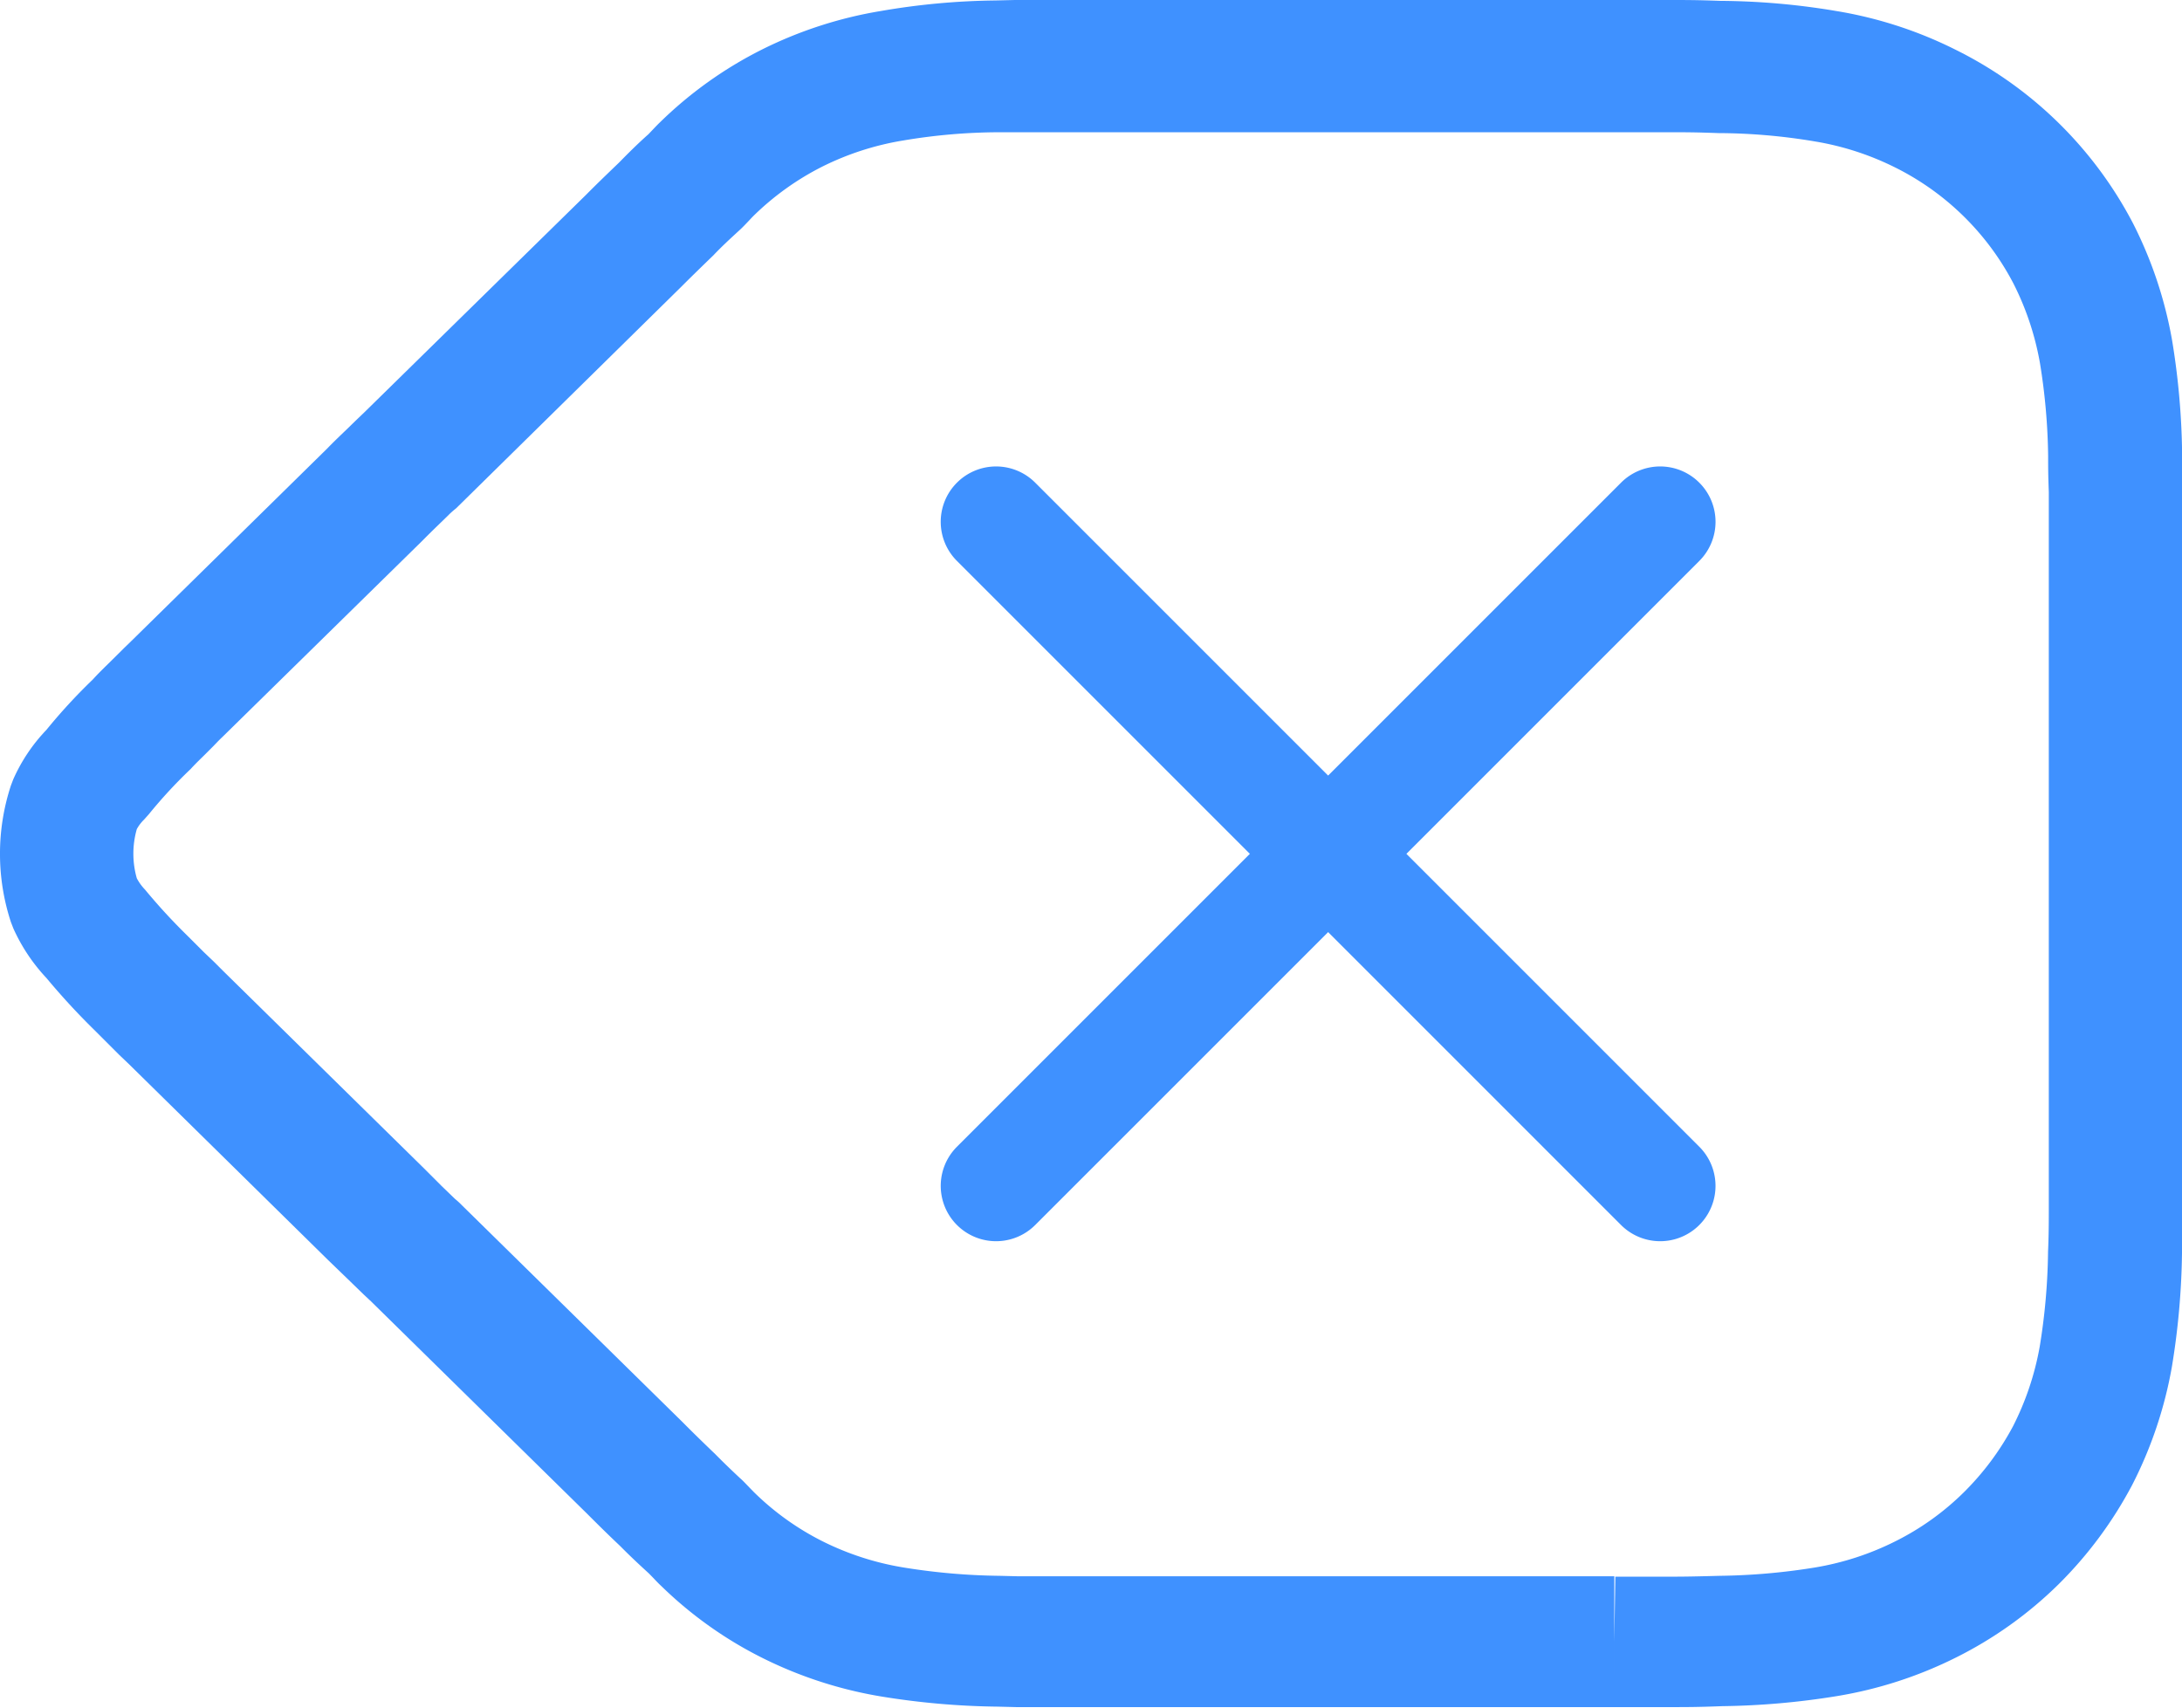 <svg id="Group_1" data-name="Group 1" xmlns="http://www.w3.org/2000/svg" width="23" height="18" viewBox="0 0 23 18">
  <path id="Path_1" data-name="Path 1" d="M3.666,13.483l.168.163.078.073,2.276,2.237c.1.1.2.2.351.343.078.079.165.163.3.286l.042.043c.054.057.068.071.093.094a4.235,4.235,0,0,0,1.061.754,4.424,4.424,0,0,0,1.26.408,8.155,8.155,0,0,0,1.216.106l.2.005c.121,0,.223,0,.322,0h6.594c.15,0,.269,0,.528-.01a8.114,8.114,0,0,0,1.207-.106,4.394,4.394,0,0,0,1.258-.408,4.226,4.226,0,0,0,1.077-.769,4.3,4.3,0,0,0,.78-1.053,4.4,4.4,0,0,0,.416-1.239,7.931,7.931,0,0,0,.107-1.2c.005-.18.008-.349.008-.512V5.294l0-.133c0-.193,0-.279-.007-.391a7.851,7.851,0,0,0-.105-1.18,4.392,4.392,0,0,0-.413-1.237A4.223,4.223,0,0,0,20.611.523,4.39,4.39,0,0,0,19.355.116,7.6,7.6,0,0,0,18.132.009C17.888,0,17.769,0,17.619,0h-6.6c-.1,0-.2,0-.322,0l-.207.005A7.518,7.518,0,0,0,9.285.116,4.412,4.412,0,0,0,8.03.523a4.276,4.276,0,0,0-1.076.769c-.011.01-.03.029-.119.123-.113.1-.213.2-.311.3-.15.144-.243.234-.346.338L3.84,4.347l-.094.09-.086.084c-.092.088-.151.145-.216.212L1.357,6.784l-.023.022-.029.028-.053.053-.095.094c-.086.084-.13.128-.179.182a5.906,5.906,0,0,0-.489.531,1.809,1.809,0,0,0-.35.523L.115,8.28a2.309,2.309,0,0,0,0,1.44l.026.067a1.9,1.9,0,0,0,.349.523,7.355,7.355,0,0,0,.5.543l.076.076.088.088.1.1.105.1,2.1,2.066Zm13.35,3.825V18l0-.692v-.692H11.025c-.087,0-.179,0-.289,0l-.2-.005a6.762,6.762,0,0,1-1.013-.088,2.994,2.994,0,0,1-.853-.276,2.863,2.863,0,0,1-.719-.514l-.05-.051c-.069-.072-.075-.078-.1-.1-.107-.1-.185-.176-.261-.253-.153-.147-.249-.241-.344-.337l-2.33-2.29a.784.784,0,0,0-.07-.064L4.653,12.5l-.2-.2L2.354,10.237l-.1-.1-.105-.1-.078-.078-.04-.04-.042-.042c-.154-.151-.295-.3-.461-.5a.522.522,0,0,1-.086-.119.946.946,0,0,1,0-.518.427.427,0,0,1,.076-.1l.051-.057a5.031,5.031,0,0,1,.44-.476c.034-.037.064-.068.14-.142l.1-.1L2.3,7.812l.023-.023.021-.02L4.452,5.7c.062-.063.11-.11.229-.225l.055-.054a.876.876,0,0,1,.071-.062L7.181,3.023c.1-.1.185-.183.338-.331.095-.1.182-.179.284-.273.026-.024.056-.055.13-.134a2.907,2.907,0,0,1,.735-.529,2.992,2.992,0,0,1,.852-.275,6.165,6.165,0,0,1,1-.087h.026l.19,0c.111,0,.2,0,.289,0h6.6c.133,0,.243,0,.489.009a6.243,6.243,0,0,1,1.011.087,2.975,2.975,0,0,1,.853.276,2.827,2.827,0,0,1,1.245,1.222,3,3,0,0,1,.28.841,6.531,6.531,0,0,1,.086.98c0,.113,0,.193.007.378l0,.126v7.4c0,.148,0,.3-.008.483a6.6,6.6,0,0,1-.088,1,3.009,3.009,0,0,1-.282.84,2.9,2.9,0,0,1-.523.7,2.814,2.814,0,0,1-.718.512,2.972,2.972,0,0,1-.85.276,6.749,6.749,0,0,1-1,.087c-.257.007-.367.009-.5.009h-.6Z" fill="#3f91ff" fill-rule="evenodd"/>
  <path id="Path_2" data-name="Path 2" d="M17.912,5.088a.583.583,0,0,1,0,.825l-7,7a.583.583,0,0,1-.825-.825l7-7A.583.583,0,0,1,17.912,5.088Z" fill="#3f91ff" fill-rule="evenodd"/>
  <path id="Path_3" data-name="Path 3" d="M10.087,5.088a.583.583,0,0,1,.825,0l7,7a.583.583,0,0,1-.825.825l-7-7A.583.583,0,0,1,10.087,5.088Z" fill="#3f91ff" fill-rule="evenodd"/>
</svg>
